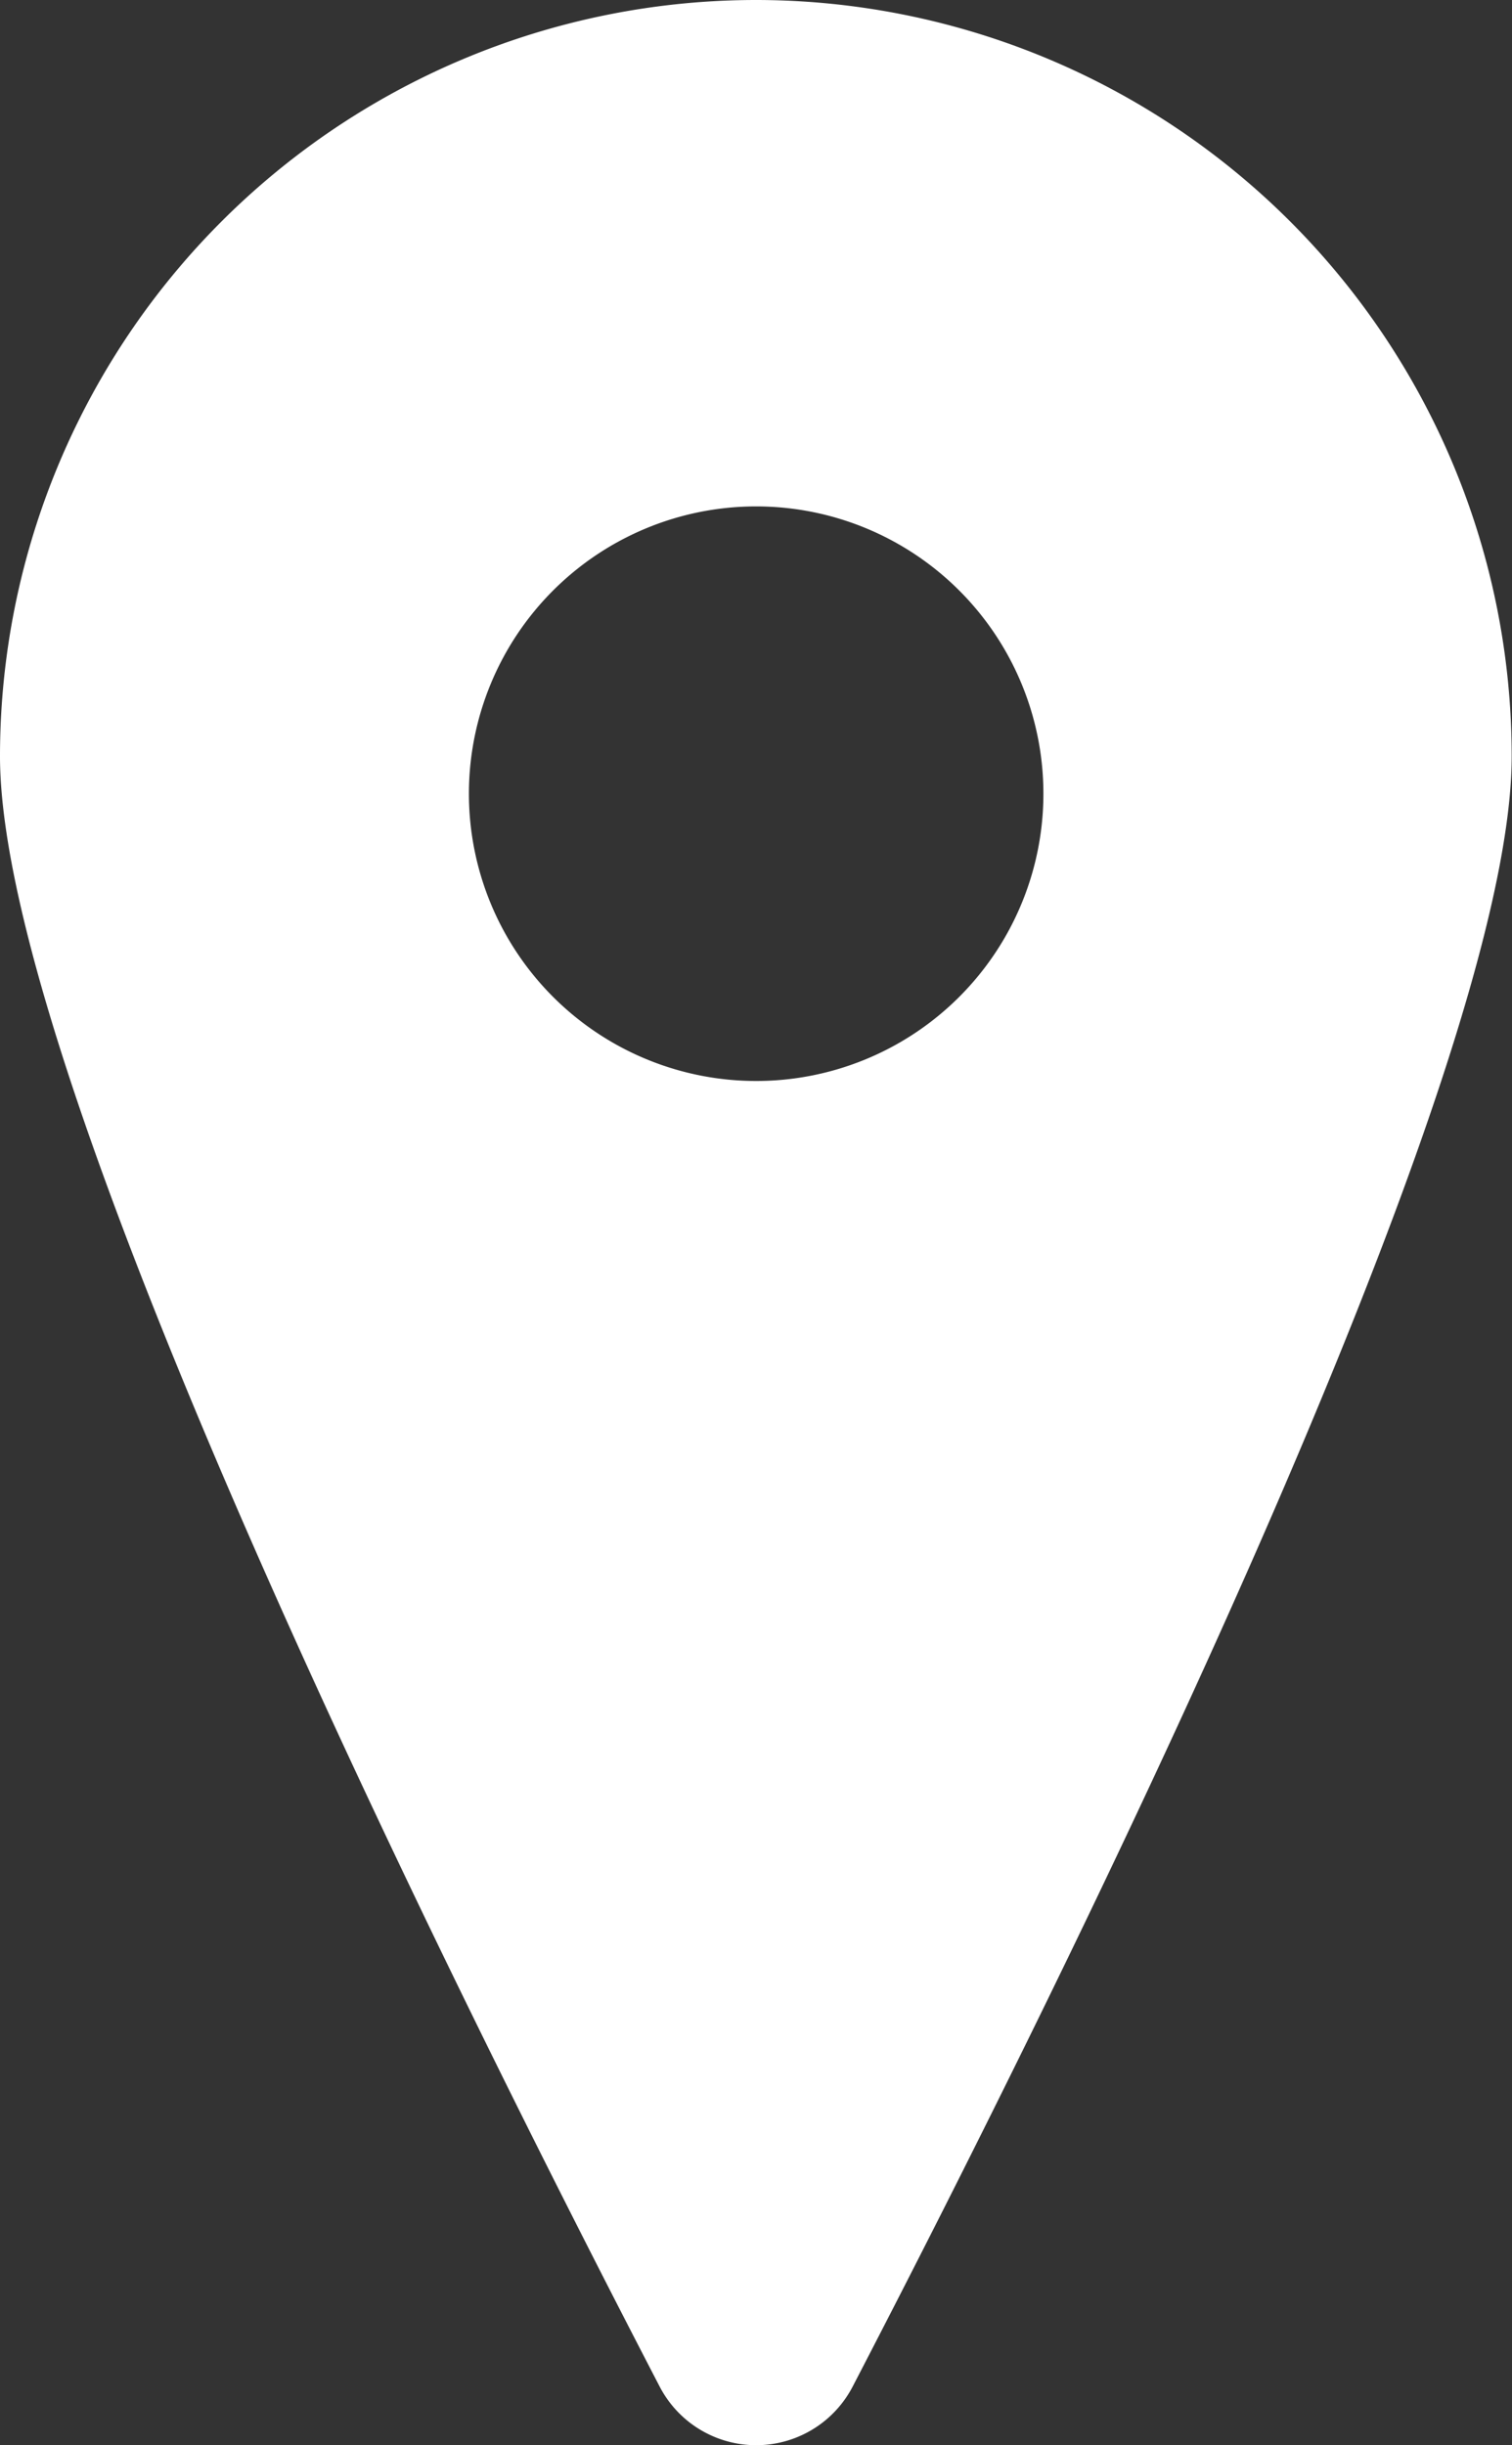 <svg id="Camada_1" data-name="Camada 1" xmlns="http://www.w3.org/2000/svg" viewBox="0 0 47.69 77.11"><rect x="0" y="0" width="47.69" height="77.11" fill="#333333" stroke="none"/><defs><style>.cls-1{fill:#fff;}</style></defs><path class="cls-1" d="M282.17-4.24a23.85,23.85,0,0,0-23.85,23.85c0,10.23,14.39,39.06,20.81,51.42a3.43,3.43,0,0,0,6.08,0C291.63,58.67,306,29.84,306,19.61A23.85,23.85,0,0,0,282.17-4.24Zm0,34.09a9.06,9.06,0,1,1,9.06-9.06A9.06,9.06,0,0,1,282.17,29.85Z" transform="translate(-258.32 4.24)"/></svg>
